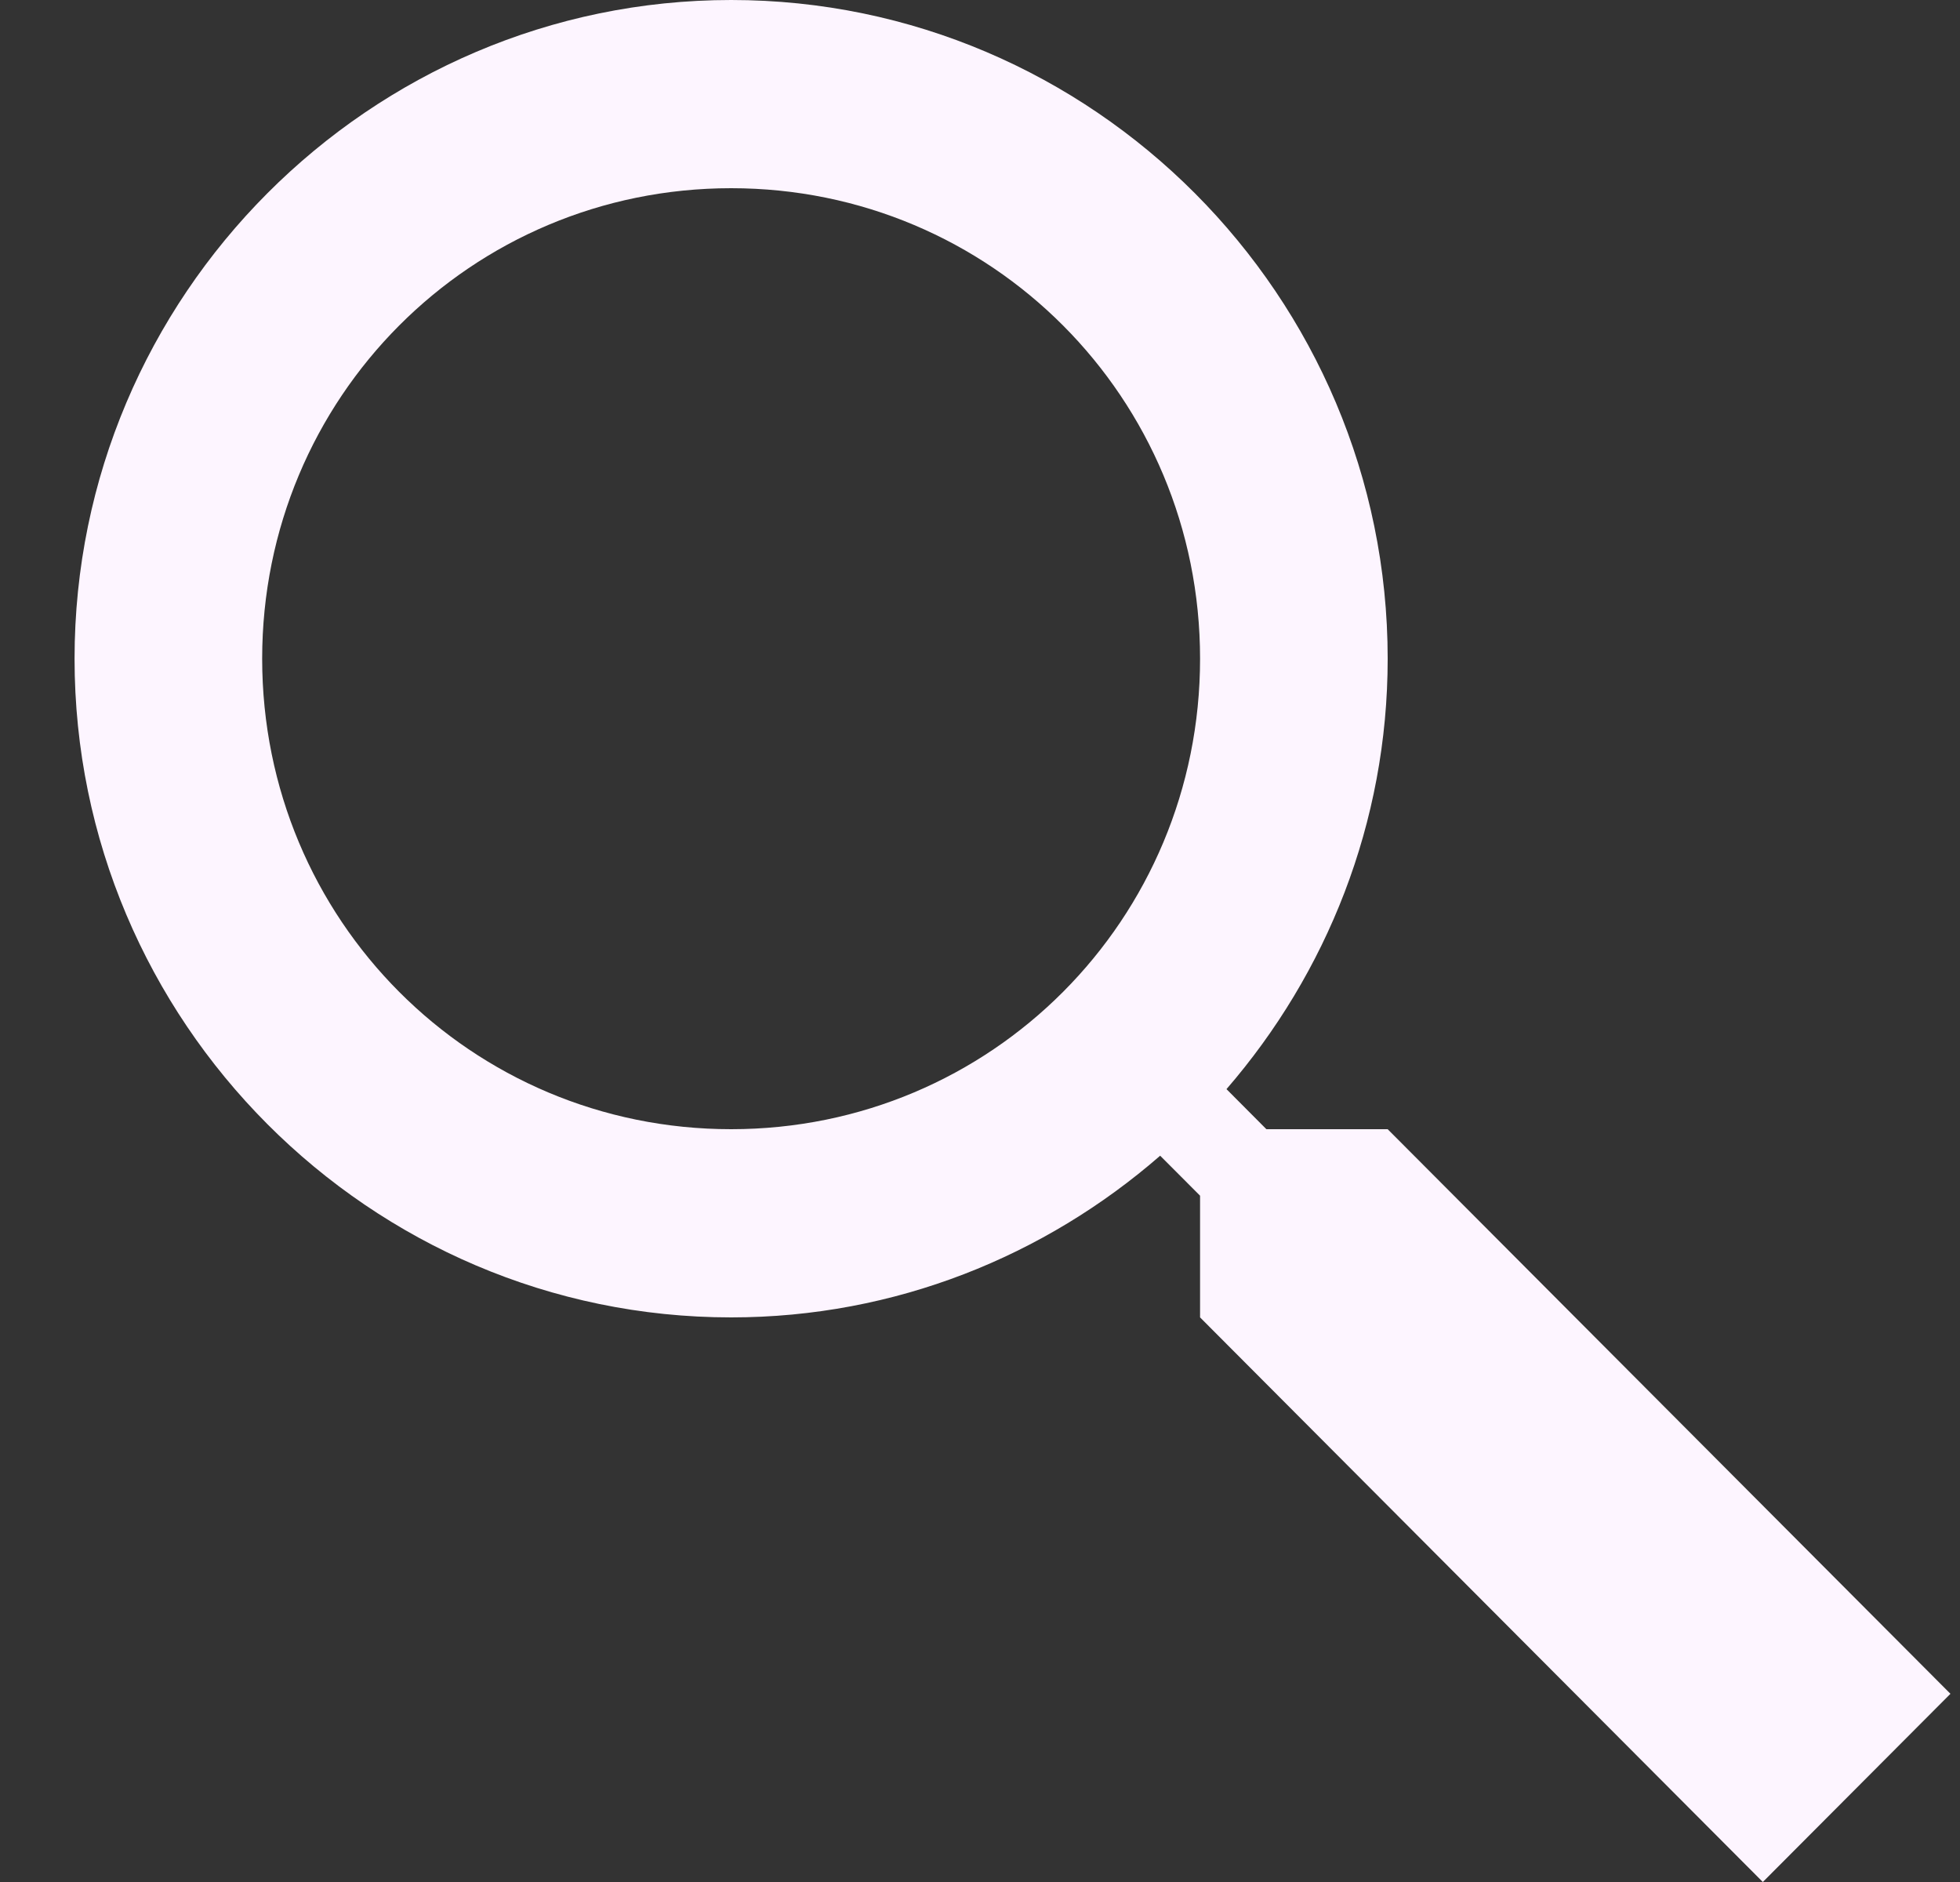 <svg width="25" height="24" viewBox="0 0 25 24" fill="none" xmlns="http://www.w3.org/2000/svg">
<rect x="0" y="0" width="25" height="24" fill="#333333" stroke="none"/>
<path d="M9.326 0C4.715 0 0.951 3.775 0.951 8.4C0.951 13.025 4.715 16.8 9.326 16.8C11.417 16.8 13.327 16.018 14.798 14.738L15.307 15.248V16.8L22.485 24L24.878 21.6L17.7 14.4H16.153L15.644 13.889C16.92 12.414 17.7 10.498 17.7 8.4C17.7 3.775 13.937 0 9.326 0ZM9.326 2.4C12.643 2.4 15.307 5.072 15.307 8.4C15.307 11.728 12.643 14.4 9.326 14.4C6.008 14.4 3.344 11.728 3.344 8.4C3.344 5.072 6.008 2.4 9.326 2.4Z" fill="#FDF5FF"/>
</svg>

